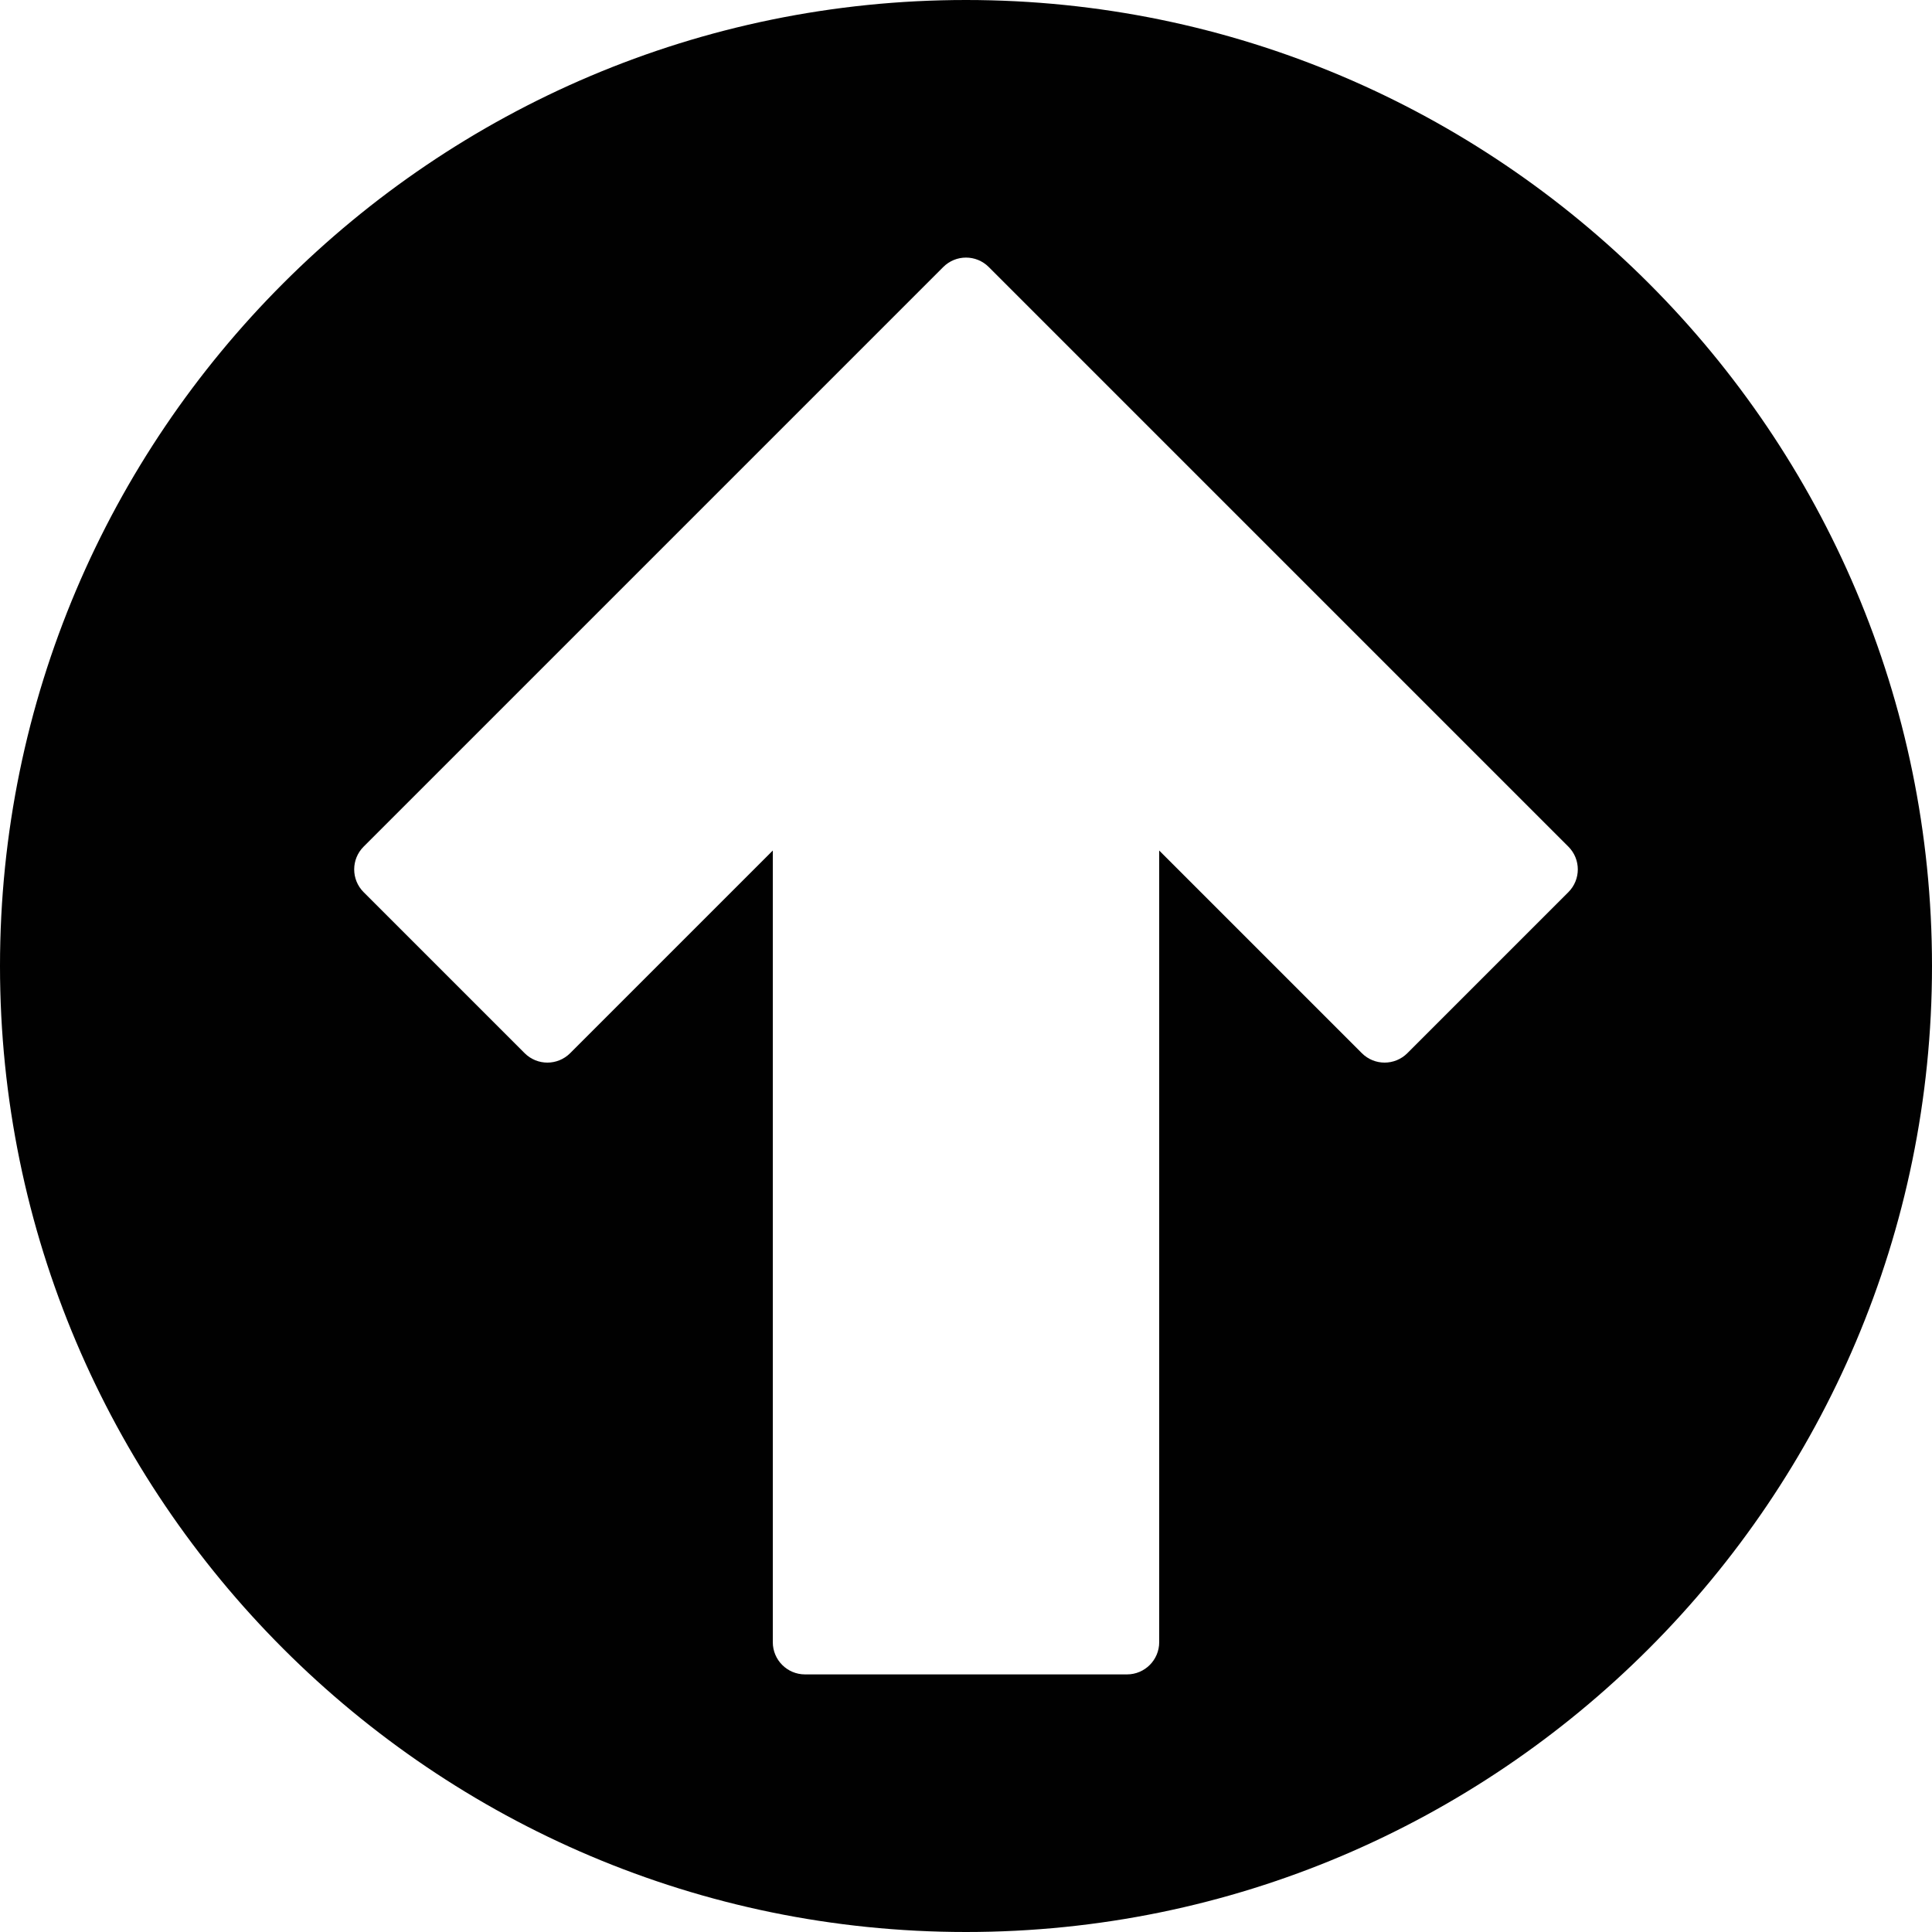 <?xml version="1.0" encoding="utf-8"?>
<!-- Generator: Adobe Illustrator 17.0.0, SVG Export Plug-In . SVG Version: 6.00 Build 0)  -->
<!DOCTYPE svg PUBLIC "-//W3C//DTD SVG 1.1//EN" "http://www.w3.org/Graphics/SVG/1.1/DTD/svg11.dtd">
<svg version="1.1" id="Layer_2" xmlns="http://www.w3.org/2000/svg" xmlns:xlink="http://www.w3.org/1999/xlink" x="0px" y="0px"
	 width="60px" height="60px" viewBox="0 0 60 60" enable-background="new 0 0 60 60" xml:space="preserve">
<path fill="#010101" d="M30,0C13.458,0,0,13.458,0,30s13.458,30,30,30s30-13.458,30-30S46.542,0,30,0z M48.707,27.707l-5,5
	c-0.391,0.391-1.023,0.391-1.414,0L36,26.414V51c0,0.552-0.448,1-1,1H25c-0.552,0-1-0.448-1-1V26.414l-6.293,6.293
	c-0.391,0.391-1.023,0.391-1.414,0l-5-5c-0.391-0.391-0.391-1.023,0-1.414l18-18c0.391-0.391,1.023-0.391,1.414,0l18,18
	C49.098,26.684,49.098,27.316,48.707,27.707z"/>
</svg>
